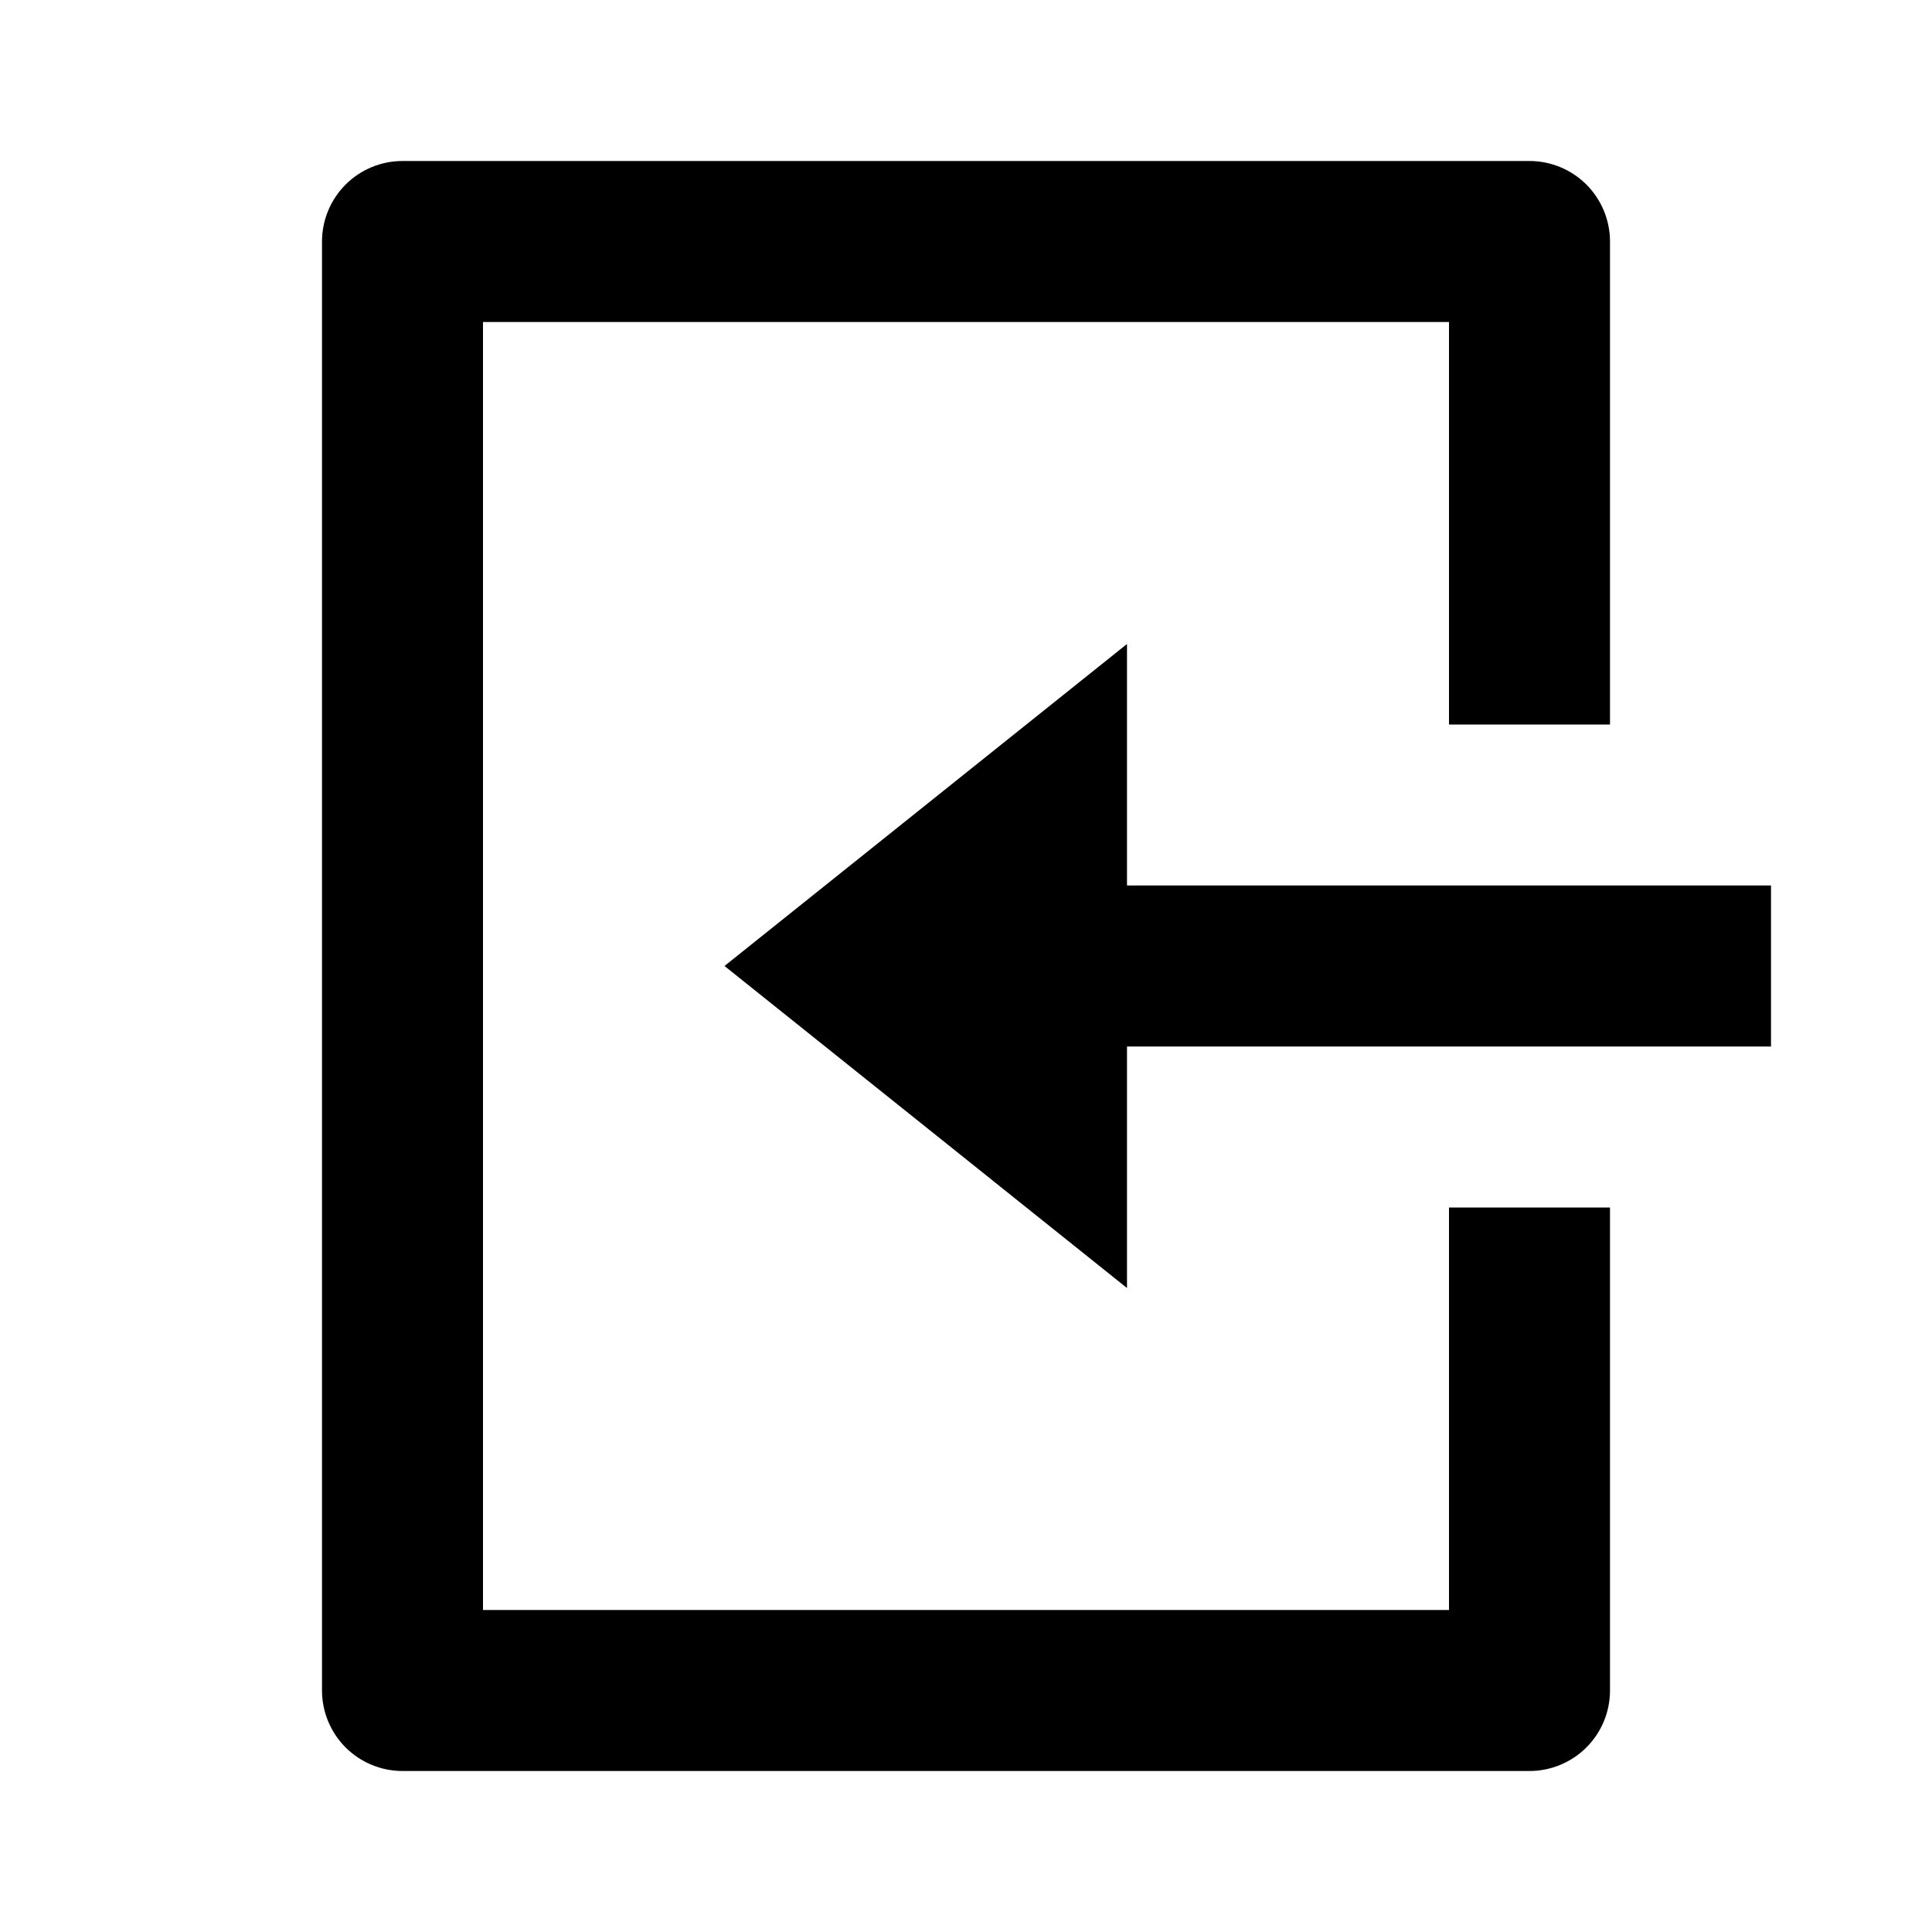 <svg width="30" height="30" viewBox="0 0 30 30" fill="none" xmlns="http://www.w3.org/2000/svg">
<path d="M25 18.75H22.5V25H7.5V5H22.5V11.25H25V3.75C25 3.419 24.868 3.101 24.634 2.866C24.399 2.632 24.081 2.5 23.75 2.5H6.25C5.918 2.5 5.601 2.632 5.366 2.866C5.132 3.101 5 3.419 5 3.75V26.25C5 26.582 5.132 26.899 5.366 27.134C5.601 27.368 5.918 27.5 6.25 27.5H23.75C24.081 27.5 24.399 27.368 24.634 27.134C24.868 26.899 25 26.582 25 26.25V18.75ZM17.5 13.75V10L11.25 15L17.5 20V16.25H27.5V13.75H17.5Z" fill="currentColor"/>

</svg>
